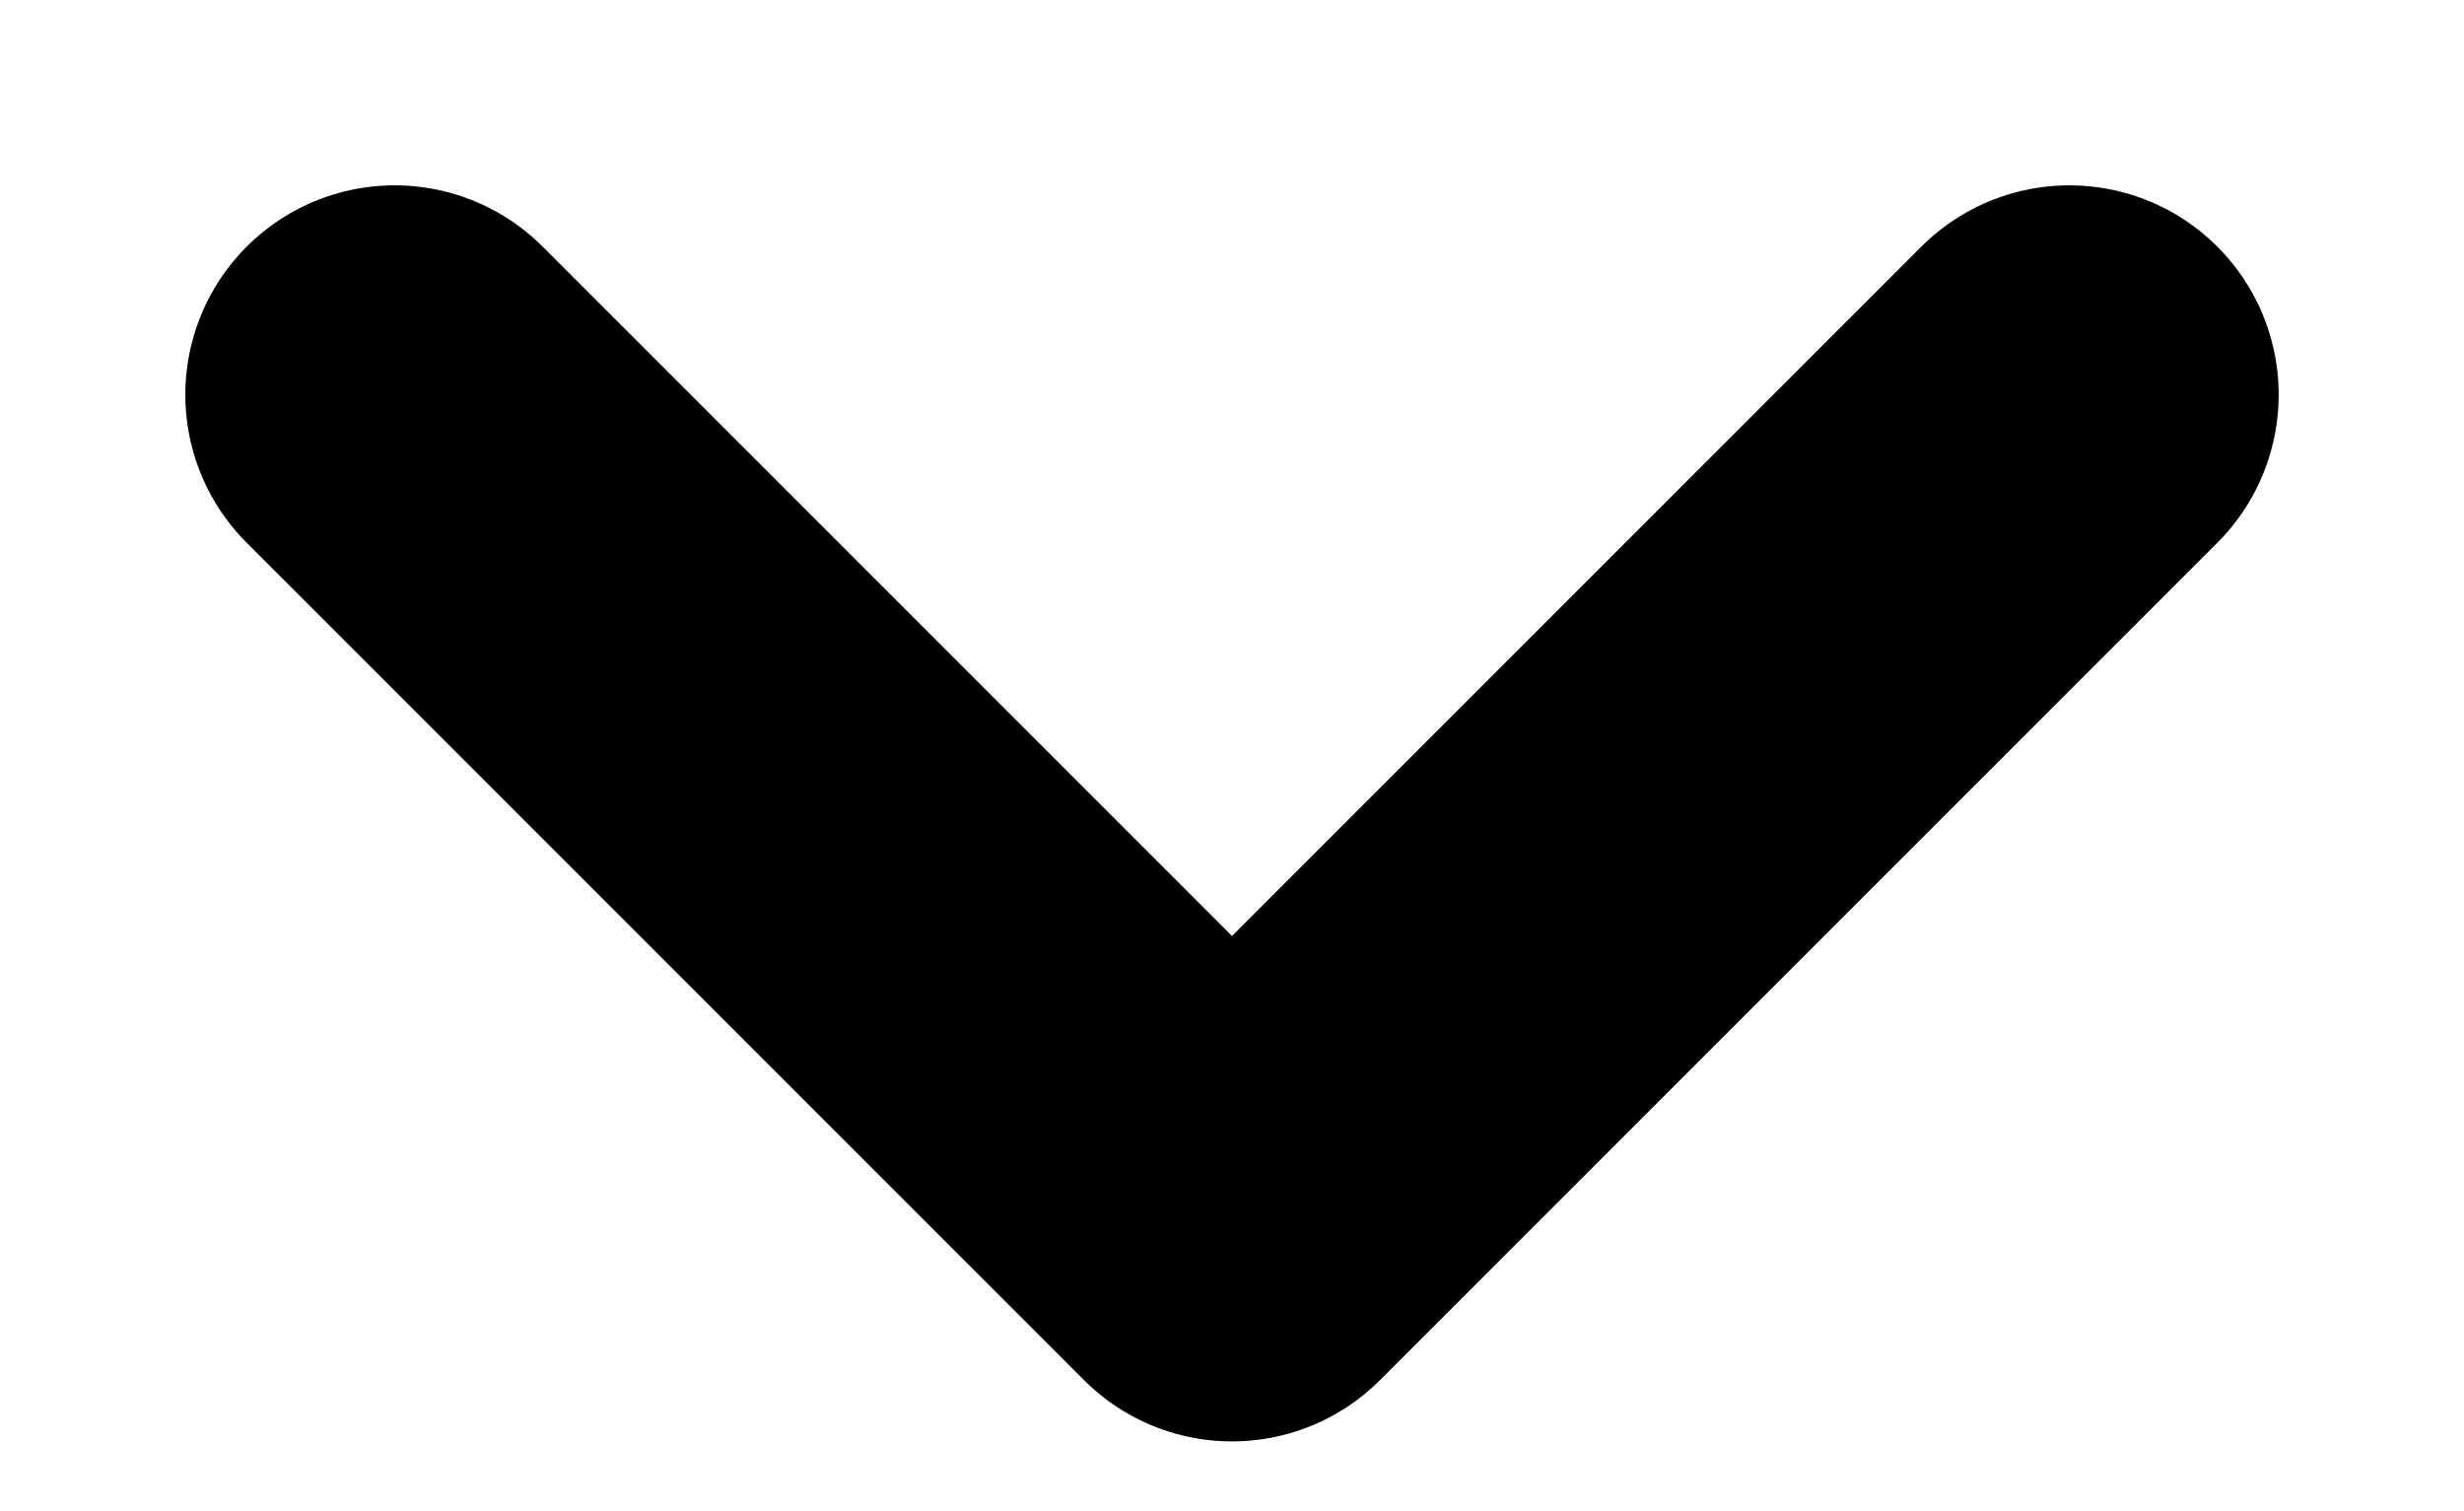 <svg xmlns="http://www.w3.org/2000/svg" class="icon icon-caret" width="8.828" height="5.414" viewBox="0 0 8.828 5.414">
  <path id="Path_20" data-name="Path 20" d="M4,10,7,7,4,4" transform="translate(11.414 -2.586) rotate(90)" fill="none" stroke="currentcolor" stroke-linecap="round" stroke-linejoin="round" stroke-width="1.5"></path>
</svg>